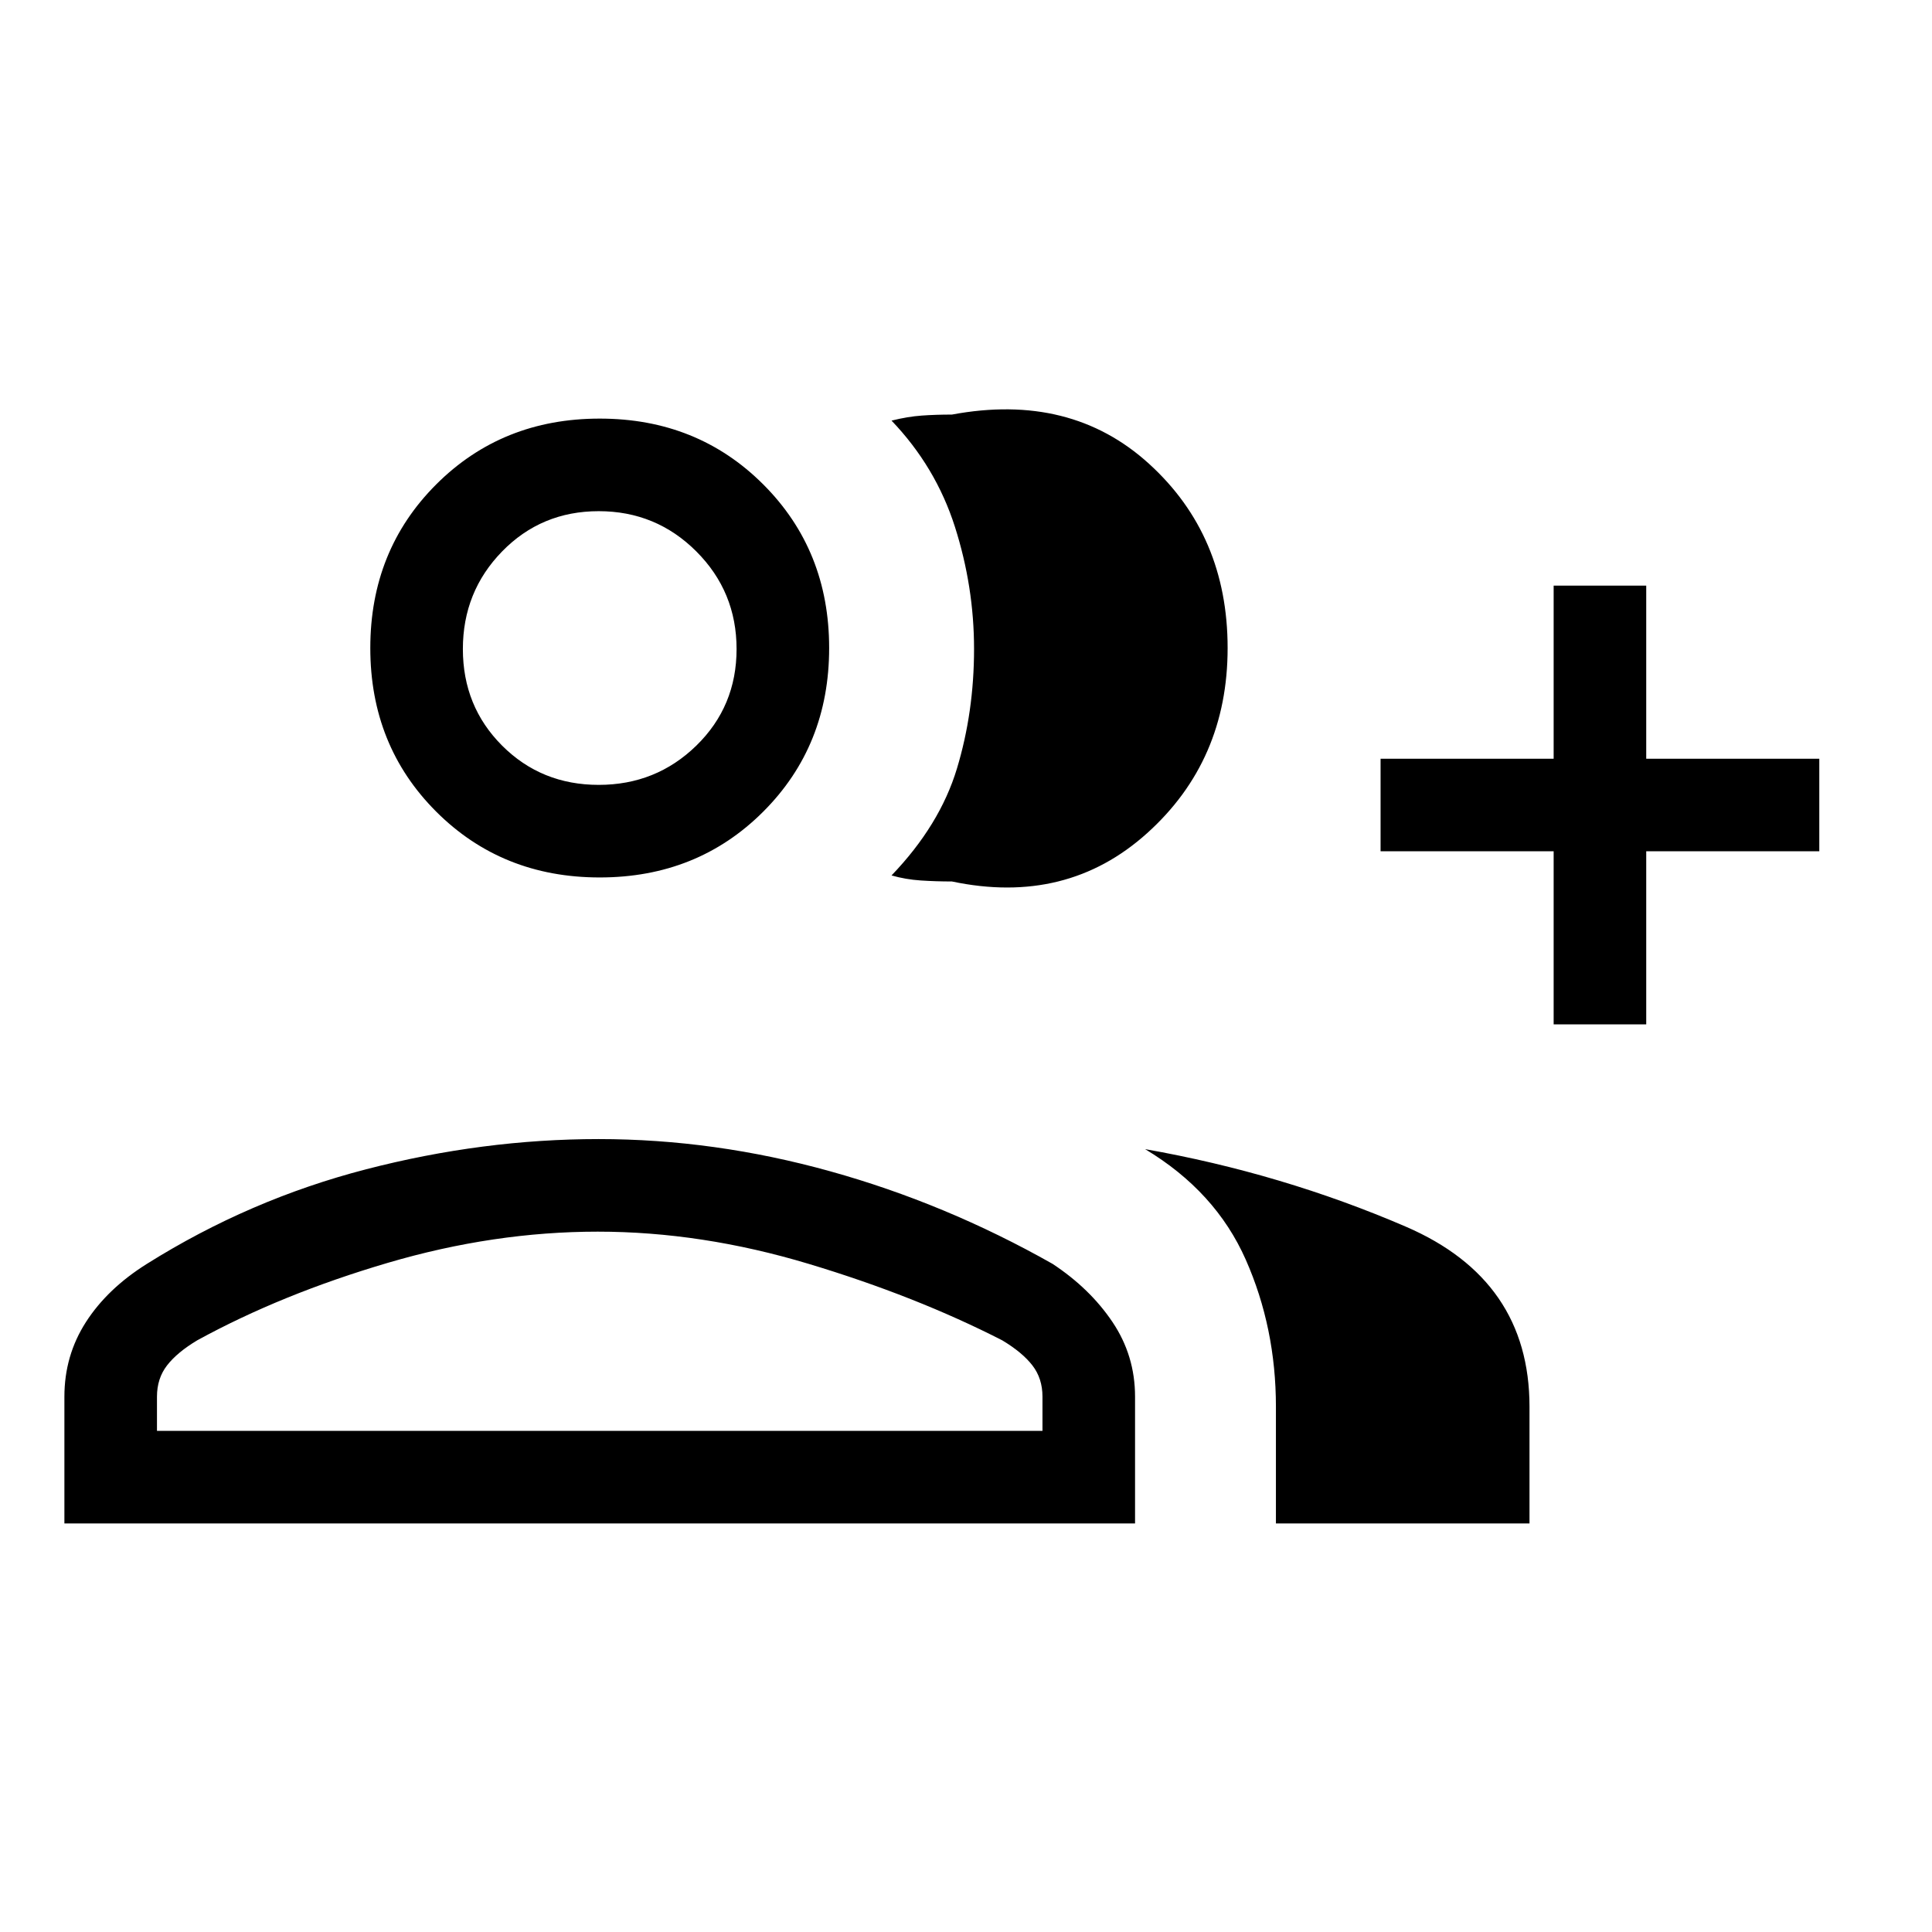 <svg xmlns="http://www.w3.org/2000/svg" height="20" viewBox="0 -960 960 960" width="20"><path d="M443-525q24-25 32.5-53.12 8.5-28.12 8.5-59.39 0-30.91-9.5-60.7Q465-728 443-751q8-2 15-2.5t15-.5q59-11 98 24.5t39 91.5q0 56-40 92t-97 24q-8 0-15.5-.5T443-525Zm191 322v-58q0-39.22-15-73.11T569-389q68 12 129.5 38.5T760-261v58H634Zm138-248v-86h-86v-46h86v-86h46v86h86v46h-86v86h-46Zm-474-73q-48.55 0-81.27-32.72Q184-589.45 184-638q0-48.55 32.73-81.28Q249.45-752 298-752t81.27 32.72Q412-686.55 412-638q0 48.55-32.73 81.28Q346.55-524 298-524ZM32-203v-63q0-20.41 10.69-37.06Q53.38-319.71 73-332q51-32 108.95-47 57.94-15 115.5-15 57.55 0 115.05 16T523-332q18.63 12.29 29.81 28.94Q564-286.41 564-266v63H32Zm265.5-367q28.5 0 48.5-19.5 20-19.51 20-48 0-28.5-20-48.5t-48.5-20q-28.49 0-48 20-19.5 20-19.5 48.5 0 28.49 19.5 48 19.51 19.5 48 19.5ZM78-249h440v-17q0-9.07-5-15.53-5-6.47-15-12.47-43-22-96.19-38-53.18-16-104.81-16t-104.31 15.5Q140-317 98-294q-10 6-15 12.47-5 6.46-5 15.53v17Zm220-389Zm0 389Z"/></svg>